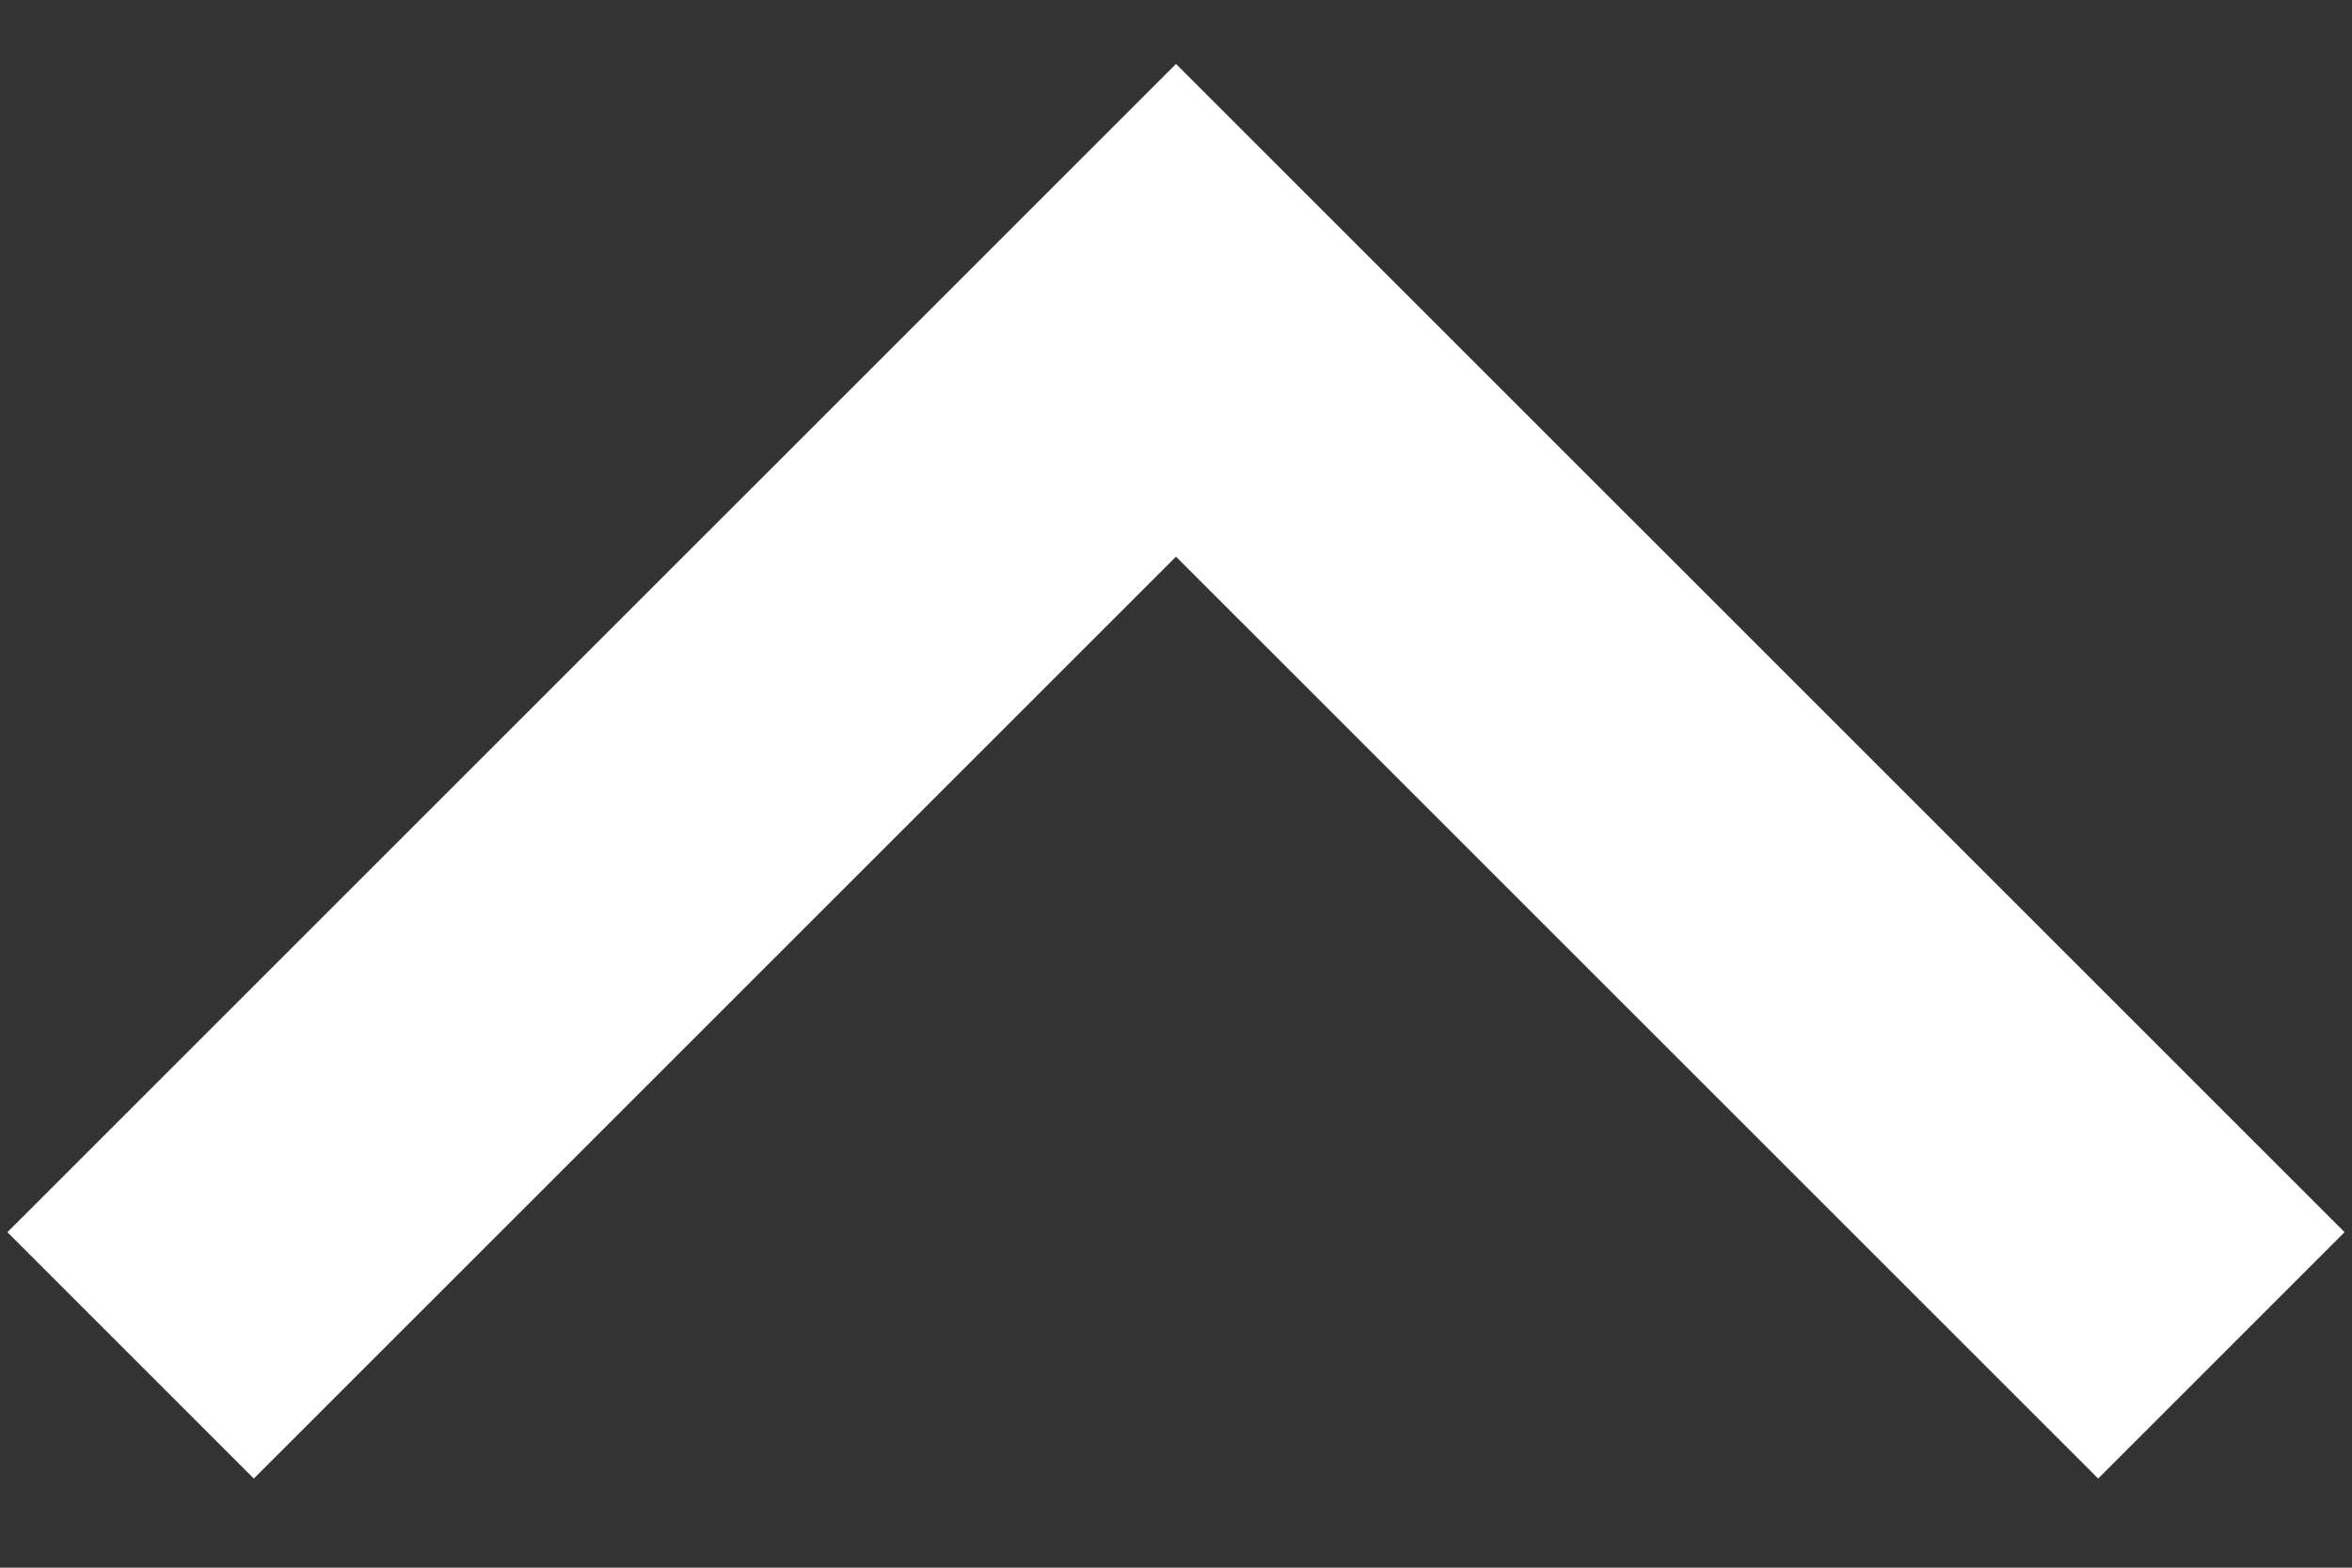 <svg width="24" height="16" viewBox="0 0 24 16" fill="none" xmlns="http://www.w3.org/2000/svg">
<rect x="0" y="0" width="24" height="16" fill="#333333" stroke="none"/>
<path d="M22.667 13.833L12 3.167L1.333 13.833" stroke="white" stroke-width="3.556"/>
</svg>
